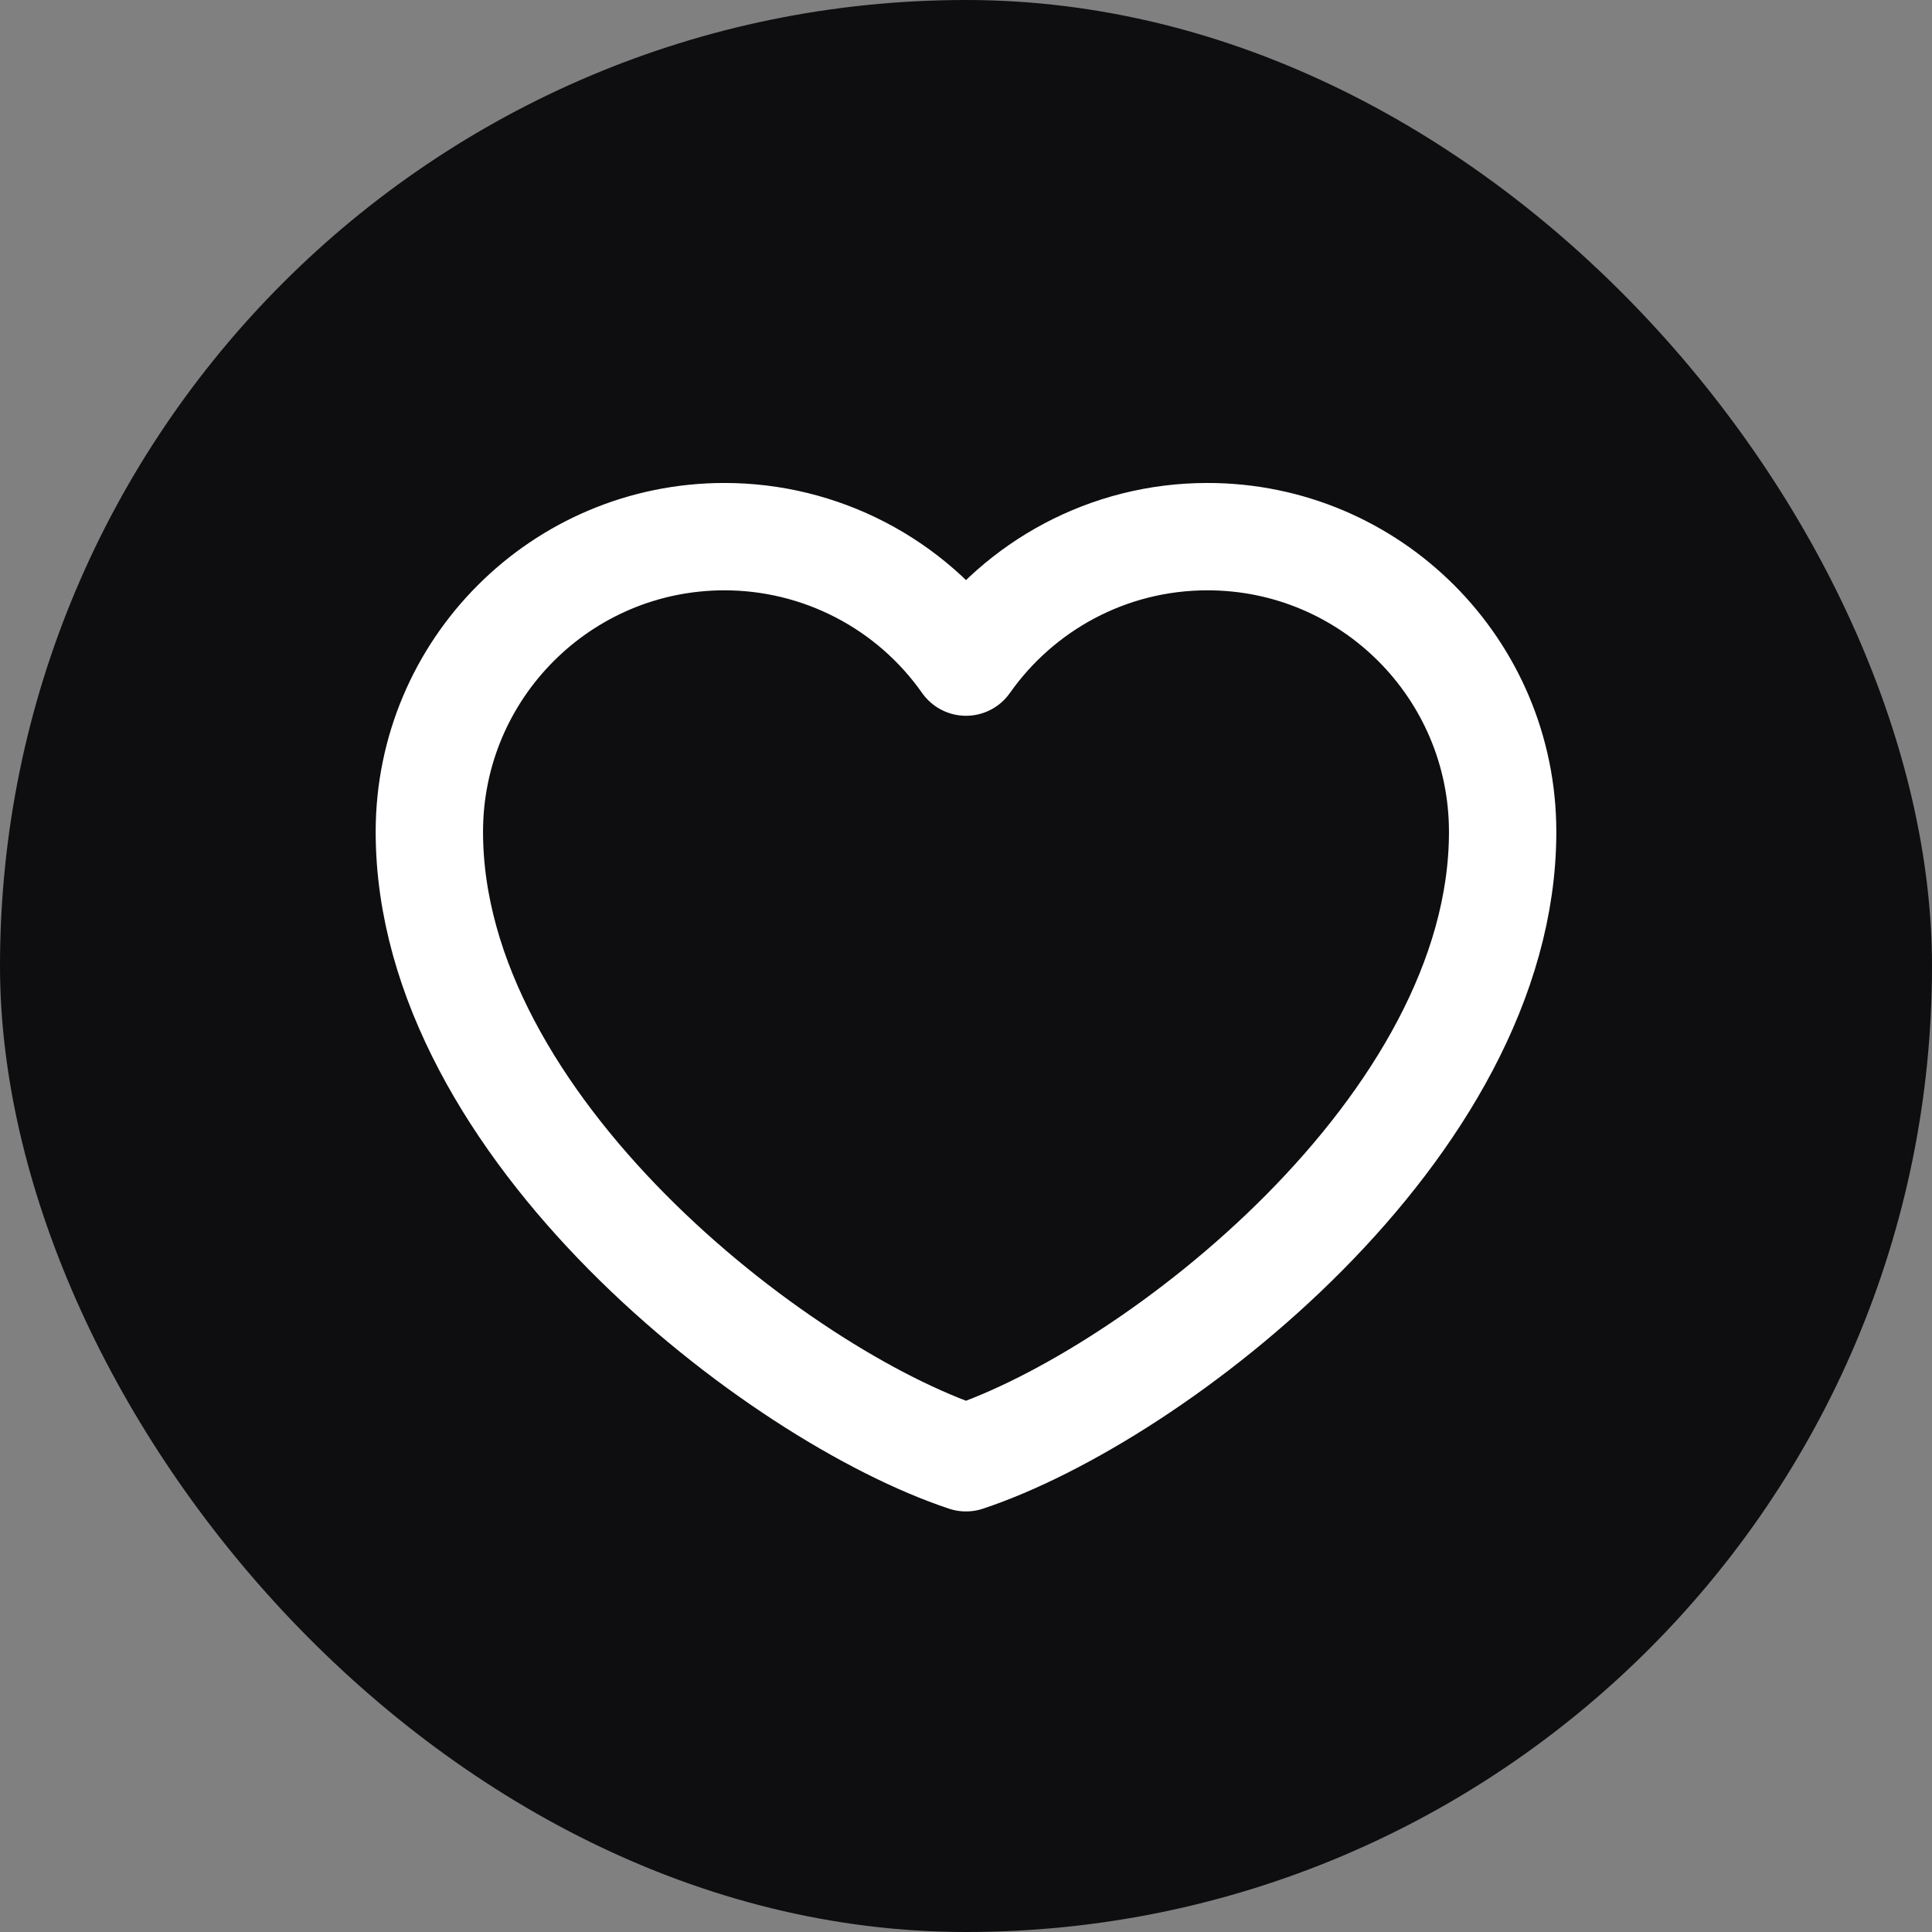 <svg width="30" height="30" viewBox="0 0 30 30" fill="none" xmlns="http://www.w3.org/2000/svg">
<rect x="0" y="0" width="30" height="30" fill="#808080" stroke="none"/>
<rect width="30" height="30" rx="15" fill="#0E0E10"/>
<path d="M11.25 8.333C8.719 8.333 6.667 10.385 6.667 12.917C6.667 17.5 12.083 21.667 15 22.636C17.917 21.667 23.333 17.5 23.333 12.917C23.333 10.385 21.281 8.333 18.75 8.333C17.2 8.333 15.829 9.103 15 10.281C14.577 9.679 14.016 9.188 13.363 8.849C12.71 8.51 11.986 8.333 11.25 8.333Z" stroke="white" stroke-width="1.667" stroke-linecap="round" stroke-linejoin="round"/>
</svg>

